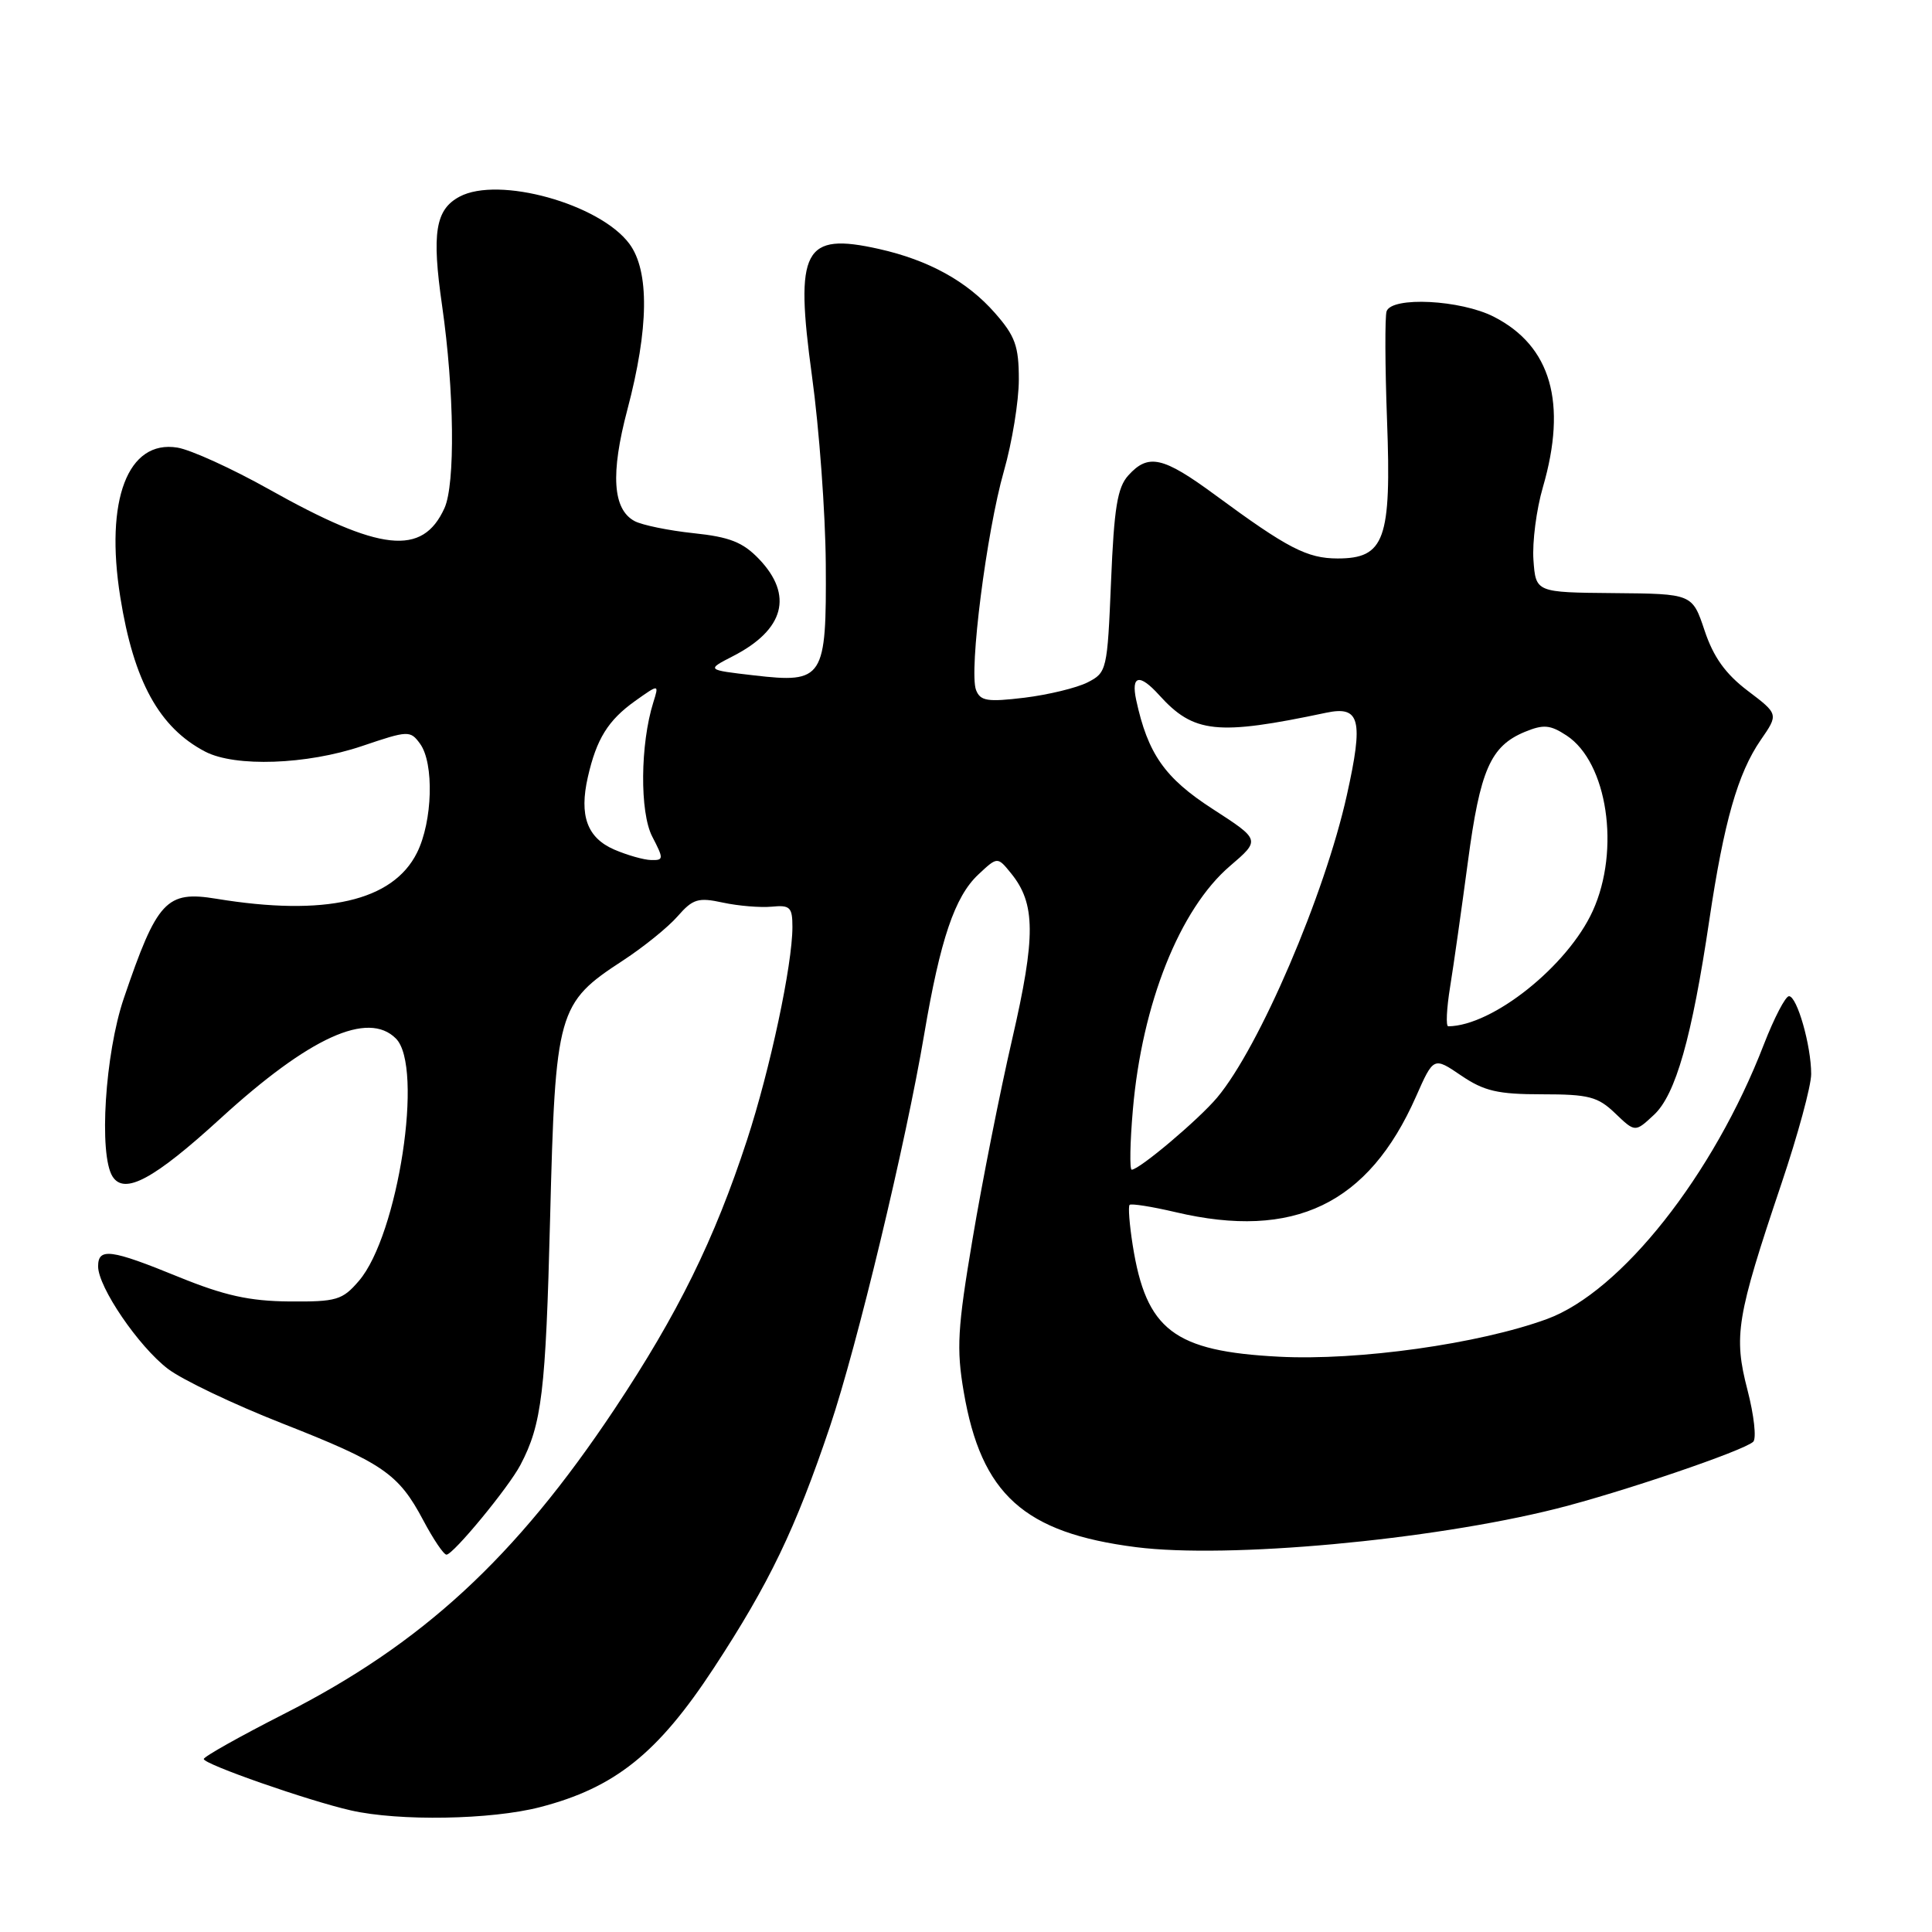 <?xml version="1.0" encoding="UTF-8" standalone="no"?>
<!DOCTYPE svg PUBLIC "-//W3C//DTD SVG 1.1//EN" "http://www.w3.org/Graphics/SVG/1.1/DTD/svg11.dtd" >
<svg xmlns="http://www.w3.org/2000/svg" xmlns:xlink="http://www.w3.org/1999/xlink" version="1.1" viewBox="0 0 256 256">
 <g >
 <path fill="currentColor"
d=" M 71.54 239.46 C 81.48 236.89 87.17 232.33 94.59 221.01 C 101.94 209.79 105.39 202.62 109.98 189.00 C 113.57 178.35 120.04 151.42 122.47 137.00 C 124.59 124.49 126.51 118.81 129.62 115.89 C 132.17 113.50 132.17 113.50 133.97 115.72 C 137.23 119.73 137.26 124.07 134.12 137.69 C 132.49 144.74 130.13 156.65 128.87 164.17 C 126.87 176.01 126.72 178.72 127.70 184.43 C 130.02 198.02 135.69 203.12 150.56 205.01 C 162.72 206.55 189.48 204.10 206.18 199.92 C 214.75 197.77 231.06 192.23 232.31 191.04 C 232.76 190.62 232.42 187.53 231.55 184.18 C 229.69 177.01 230.09 174.54 236.05 156.84 C 238.22 150.40 240.00 143.86 239.99 142.31 C 239.99 138.55 238.12 132.00 237.05 132.00 C 236.58 132.00 235.08 134.89 233.71 138.42 C 227.04 155.70 214.81 171.17 204.98 174.78 C 195.99 178.07 179.99 180.32 169.47 179.77 C 155.54 179.05 151.87 176.24 150.09 165.00 C 149.66 162.27 149.47 159.86 149.68 159.65 C 149.89 159.45 152.63 159.88 155.78 160.62 C 171.45 164.31 181.32 159.57 187.62 145.32 C 189.96 140.03 189.96 140.03 193.62 142.52 C 196.66 144.58 198.47 145.00 204.33 145.00 C 210.52 145.00 211.72 145.31 214.02 147.52 C 216.66 150.05 216.66 150.05 219.15 147.73 C 222.03 145.07 224.18 137.50 226.50 121.87 C 228.43 108.91 230.27 102.46 233.30 98.06 C 235.67 94.63 235.67 94.63 231.58 91.53 C 228.64 89.30 227.04 87.07 225.87 83.56 C 224.24 78.68 224.24 78.68 213.87 78.59 C 203.50 78.50 203.50 78.50 203.19 74.21 C 203.02 71.85 203.58 67.51 204.44 64.56 C 207.69 53.38 205.52 45.84 197.94 41.97 C 193.53 39.72 184.42 39.26 183.73 41.25 C 183.50 41.94 183.52 48.45 183.79 55.71 C 184.38 71.51 183.48 74.00 177.23 74.00 C 173.19 73.99 170.61 72.65 161.02 65.59 C 154.10 60.50 152.16 60.06 149.51 62.99 C 148.06 64.59 147.62 67.30 147.22 77.03 C 146.73 88.81 146.66 89.12 144.11 90.42 C 142.67 91.15 138.91 92.06 135.75 92.45 C 130.83 93.04 129.90 92.89 129.33 91.43 C 128.37 88.92 130.72 70.48 133.02 62.43 C 134.11 58.62 135.00 53.16 135.00 50.29 C 135.00 45.86 134.52 44.53 131.84 41.48 C 128.16 37.28 123.07 34.47 116.47 32.99 C 106.47 30.75 105.29 33.00 107.59 49.82 C 108.55 56.79 109.37 67.99 109.42 74.71 C 109.52 89.96 109.14 90.56 99.90 89.49 C 93.59 88.76 93.59 88.76 97.11 86.95 C 103.94 83.45 105.16 78.87 100.57 74.07 C 98.43 71.84 96.68 71.15 91.90 70.65 C 88.60 70.30 85.09 69.58 84.09 69.05 C 81.18 67.49 80.88 62.78 83.13 54.28 C 85.98 43.52 86.07 35.92 83.40 32.31 C 79.48 27.02 66.06 23.29 60.89 26.06 C 57.69 27.77 57.19 30.88 58.58 40.50 C 60.20 51.79 60.34 64.16 58.89 67.34 C 55.98 73.73 50.41 73.12 35.62 64.82 C 30.73 62.08 25.28 59.60 23.51 59.31 C 16.93 58.24 13.88 66.23 15.94 79.13 C 17.72 90.28 21.10 96.42 27.20 99.60 C 31.17 101.66 40.65 101.33 47.96 98.86 C 54.10 96.78 54.36 96.77 55.66 98.55 C 57.54 101.13 57.33 108.84 55.25 113.00 C 52.05 119.41 43.10 121.46 28.67 119.09 C 22.04 118.00 20.82 119.31 16.40 132.30 C 13.92 139.60 13.07 152.98 14.91 155.89 C 16.48 158.37 20.38 156.28 29.25 148.17 C 41.01 137.43 48.76 133.90 52.46 137.61 C 56.18 141.32 52.76 163.68 47.55 169.73 C 45.37 172.27 44.59 172.50 38.33 172.45 C 33.03 172.40 29.74 171.67 23.67 169.20 C 14.67 165.52 13.00 165.30 13.00 167.80 C 13.00 170.55 18.36 178.41 22.25 181.38 C 24.15 182.83 30.92 186.06 37.30 188.57 C 50.75 193.85 52.80 195.26 56.08 201.44 C 57.41 203.95 58.79 206.00 59.16 206.00 C 60.05 206.00 67.40 197.09 68.96 194.11 C 71.80 188.72 72.31 184.44 72.89 161.50 C 73.59 133.92 73.87 132.93 82.55 127.27 C 85.27 125.49 88.53 122.86 89.79 121.41 C 91.81 119.10 92.52 118.89 95.79 119.60 C 97.83 120.04 100.74 120.28 102.25 120.14 C 104.69 119.90 105.00 120.21 105.00 122.83 C 105.00 127.83 102.05 141.68 98.98 151.07 C 94.66 164.27 89.82 174.10 81.43 186.71 C 68.29 206.44 55.94 217.82 37.58 227.13 C 31.77 230.09 27.01 232.76 27.00 233.08 C 27.00 233.77 40.86 238.61 46.50 239.89 C 52.89 241.34 65.08 241.13 71.54 239.46 Z  M 150.11 147.05 C 151.32 133.00 156.32 120.45 162.98 114.75 C 167.02 111.29 167.02 111.29 160.68 107.19 C 154.33 103.09 152.09 99.88 150.55 92.75 C 149.85 89.47 150.99 89.22 153.59 92.10 C 158.18 97.17 161.24 97.50 175.73 94.44 C 180.22 93.49 180.69 95.37 178.47 105.34 C 175.55 118.52 166.87 138.77 161.28 145.43 C 158.84 148.34 150.99 154.97 149.96 154.99 C 149.67 155.00 149.73 151.42 150.11 147.05 Z  M 192.15 130.75 C 192.62 127.86 193.67 120.42 194.50 114.22 C 196.12 102.01 197.50 98.87 202.04 96.98 C 204.52 95.96 205.40 96.03 207.58 97.46 C 212.99 101.01 214.73 112.60 211.05 120.70 C 207.74 127.98 197.78 135.94 191.90 135.99 C 191.57 136.00 191.68 133.64 192.15 130.75 Z  M 81.38 112.57 C 77.80 111.01 76.73 108.08 77.89 102.98 C 79.04 97.91 80.57 95.44 84.16 92.88 C 87.33 90.63 87.33 90.63 86.57 93.06 C 84.83 98.60 84.76 107.63 86.42 110.84 C 87.96 113.81 87.95 114.00 86.28 113.96 C 85.30 113.94 83.10 113.31 81.38 112.57 Z "/>
</g>
</svg>